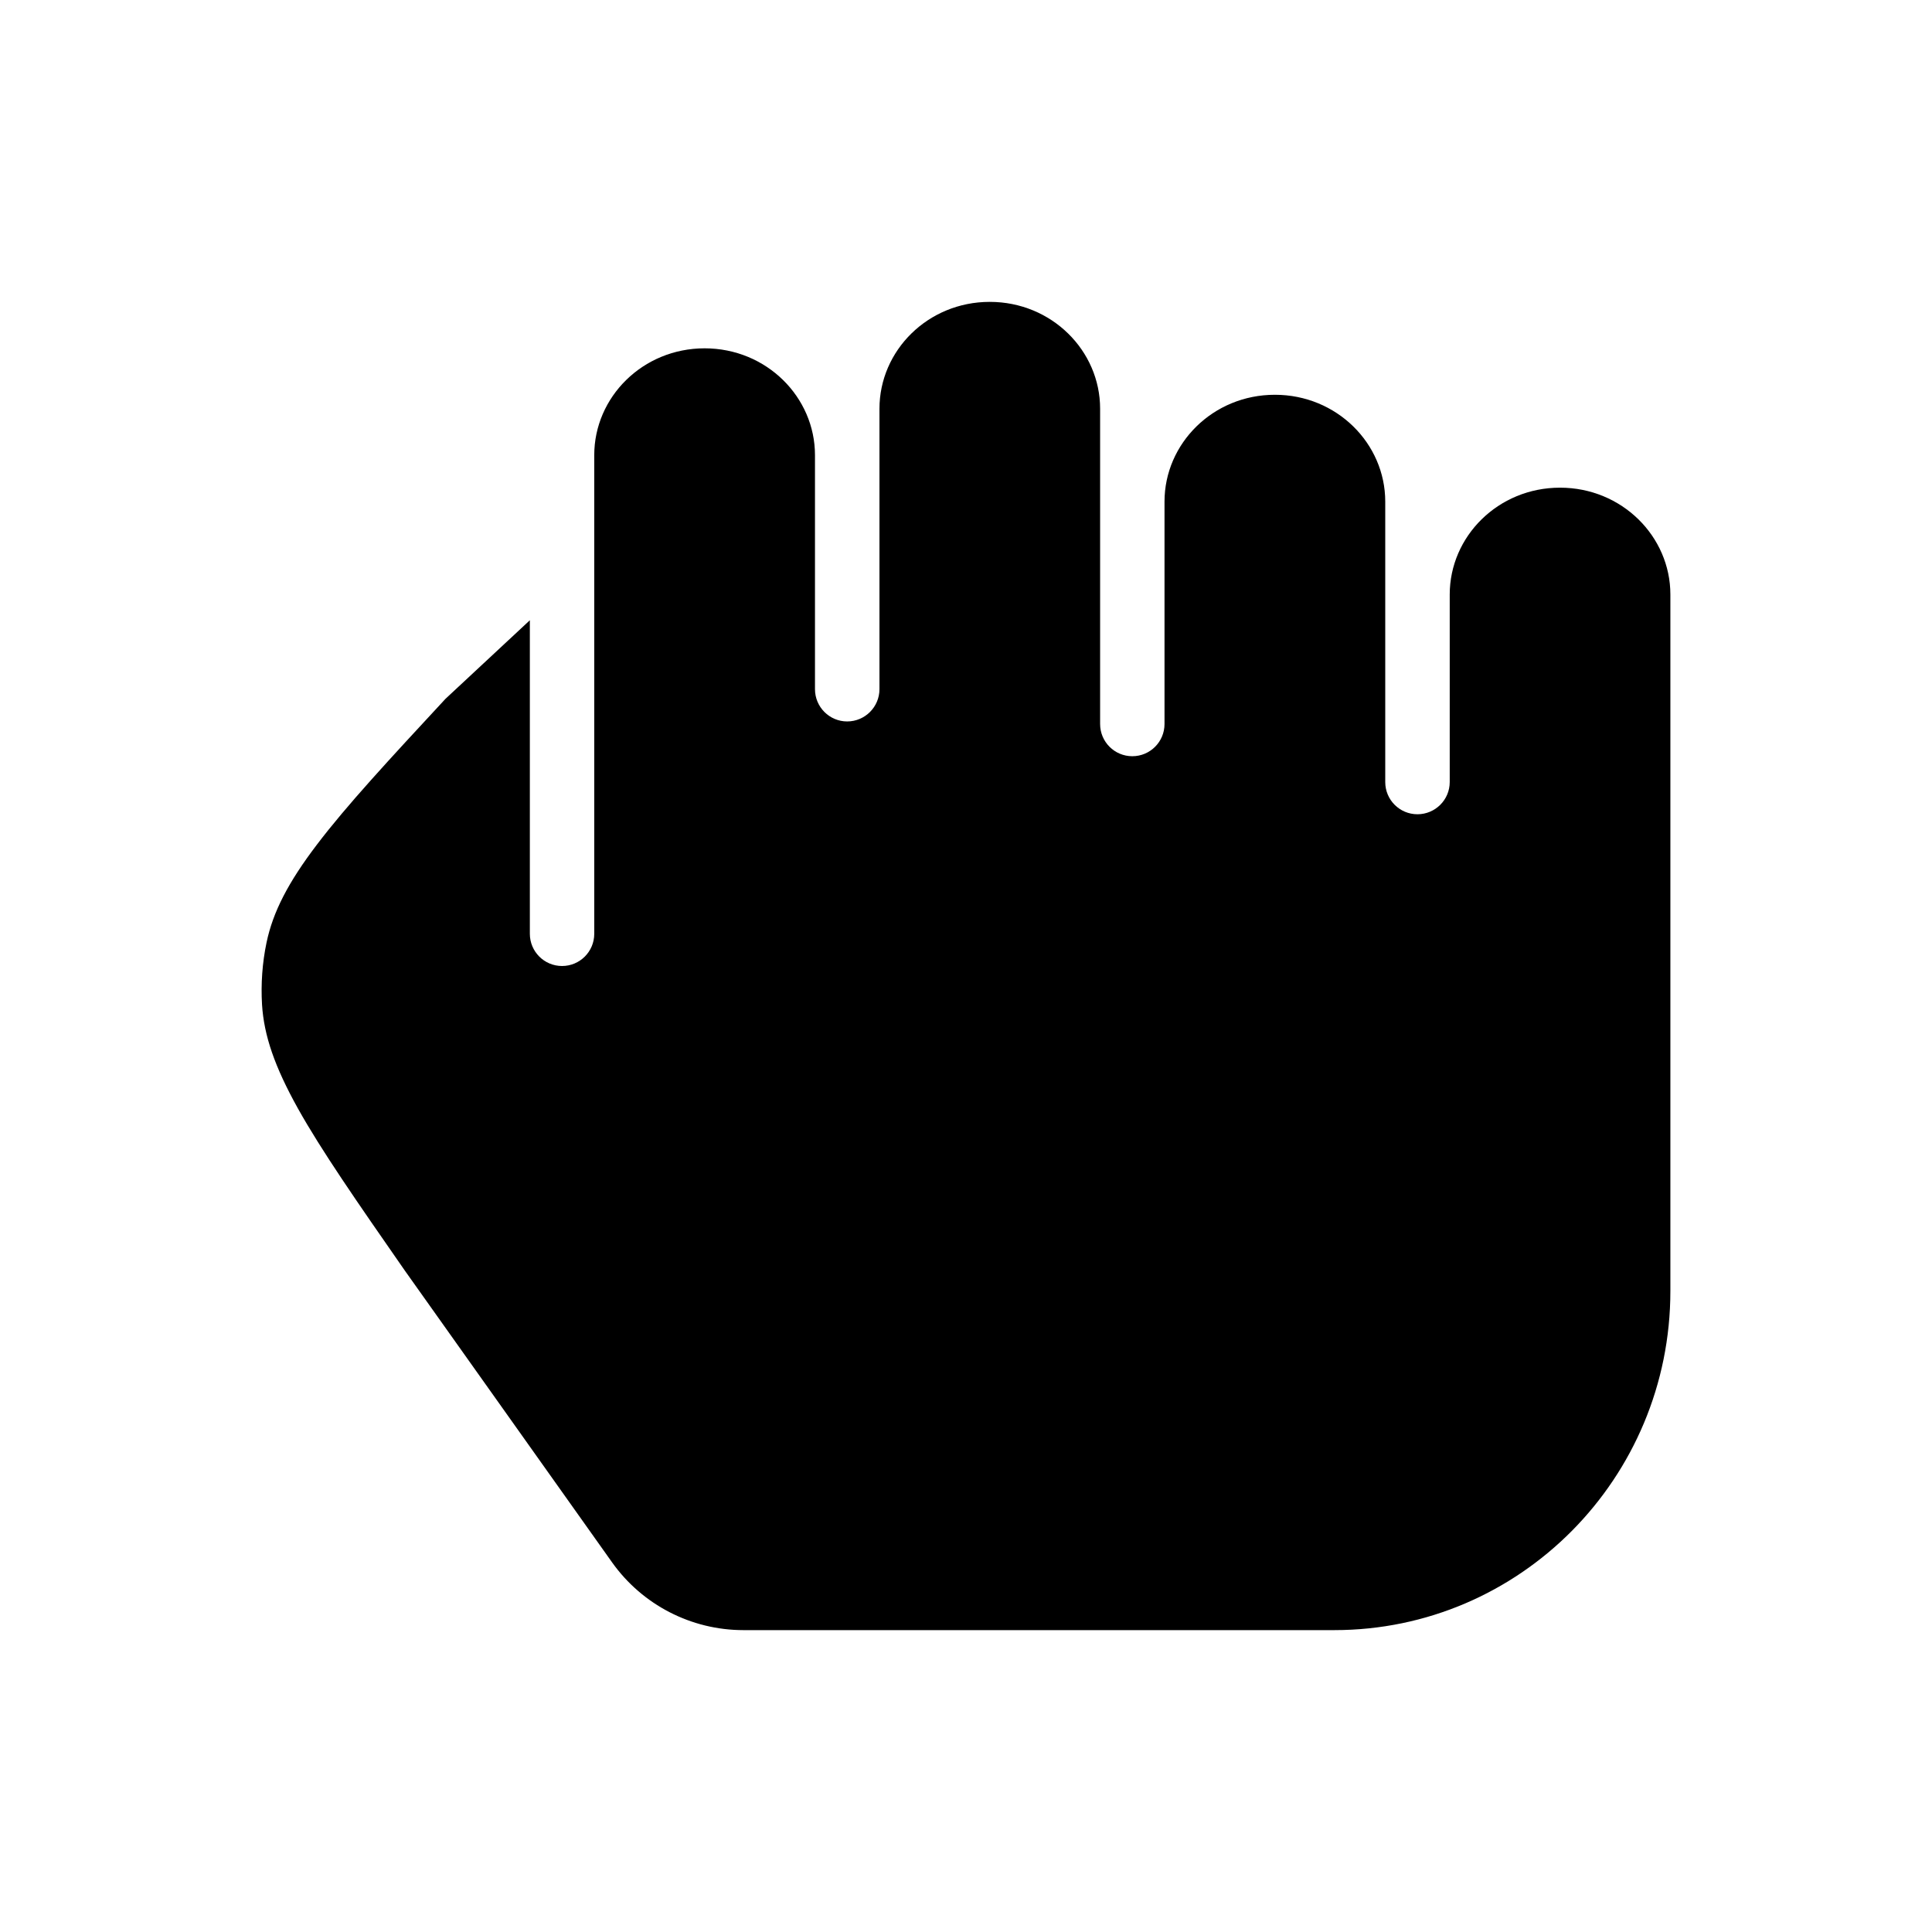 <svg width="24" height="24" viewBox="0 0 24 24" xmlns="http://www.w3.org/2000/svg">
    <path d="M10.124 5.654C10.124 4.933 9.522 4.327 8.753 4.327C7.984 4.327 7.382 4.933 7.382 5.654V11.6C7.382 11.821 7.203 12 6.982 12C6.761 12 6.582 11.821 6.582 11.6V7.705L5.534 8.681C4.82 9.451 4.304 10.009 3.94 10.488C3.578 10.963 3.39 11.331 3.311 11.709C3.258 11.962 3.24 12.222 3.255 12.48C3.279 12.864 3.412 13.251 3.701 13.77C3.994 14.294 4.427 14.918 5.027 15.781L7.604 19.409C7.979 19.936 8.587 20.25 9.235 20.25H16.575C18.881 20.25 20.75 18.364 20.75 16.038V7.385C20.75 6.664 20.148 6.058 19.379 6.058C18.61 6.058 18.009 6.664 18.009 7.385V9.715C18.009 9.936 17.829 10.115 17.608 10.115C17.387 10.115 17.208 9.936 17.208 9.715V6.231C17.208 5.51 16.606 4.904 15.837 4.904C15.068 4.904 14.466 5.51 14.466 6.231V8.994C14.466 9.215 14.287 9.394 14.066 9.394C13.845 9.394 13.666 9.215 13.666 8.994V5.077C13.666 4.356 13.064 3.75 12.295 3.75C11.526 3.75 10.925 4.356 10.925 5.077V8.561C10.925 8.782 10.745 8.962 10.524 8.962C10.303 8.962 10.124 8.782 10.124 8.561V5.654Z"/>
</svg>
